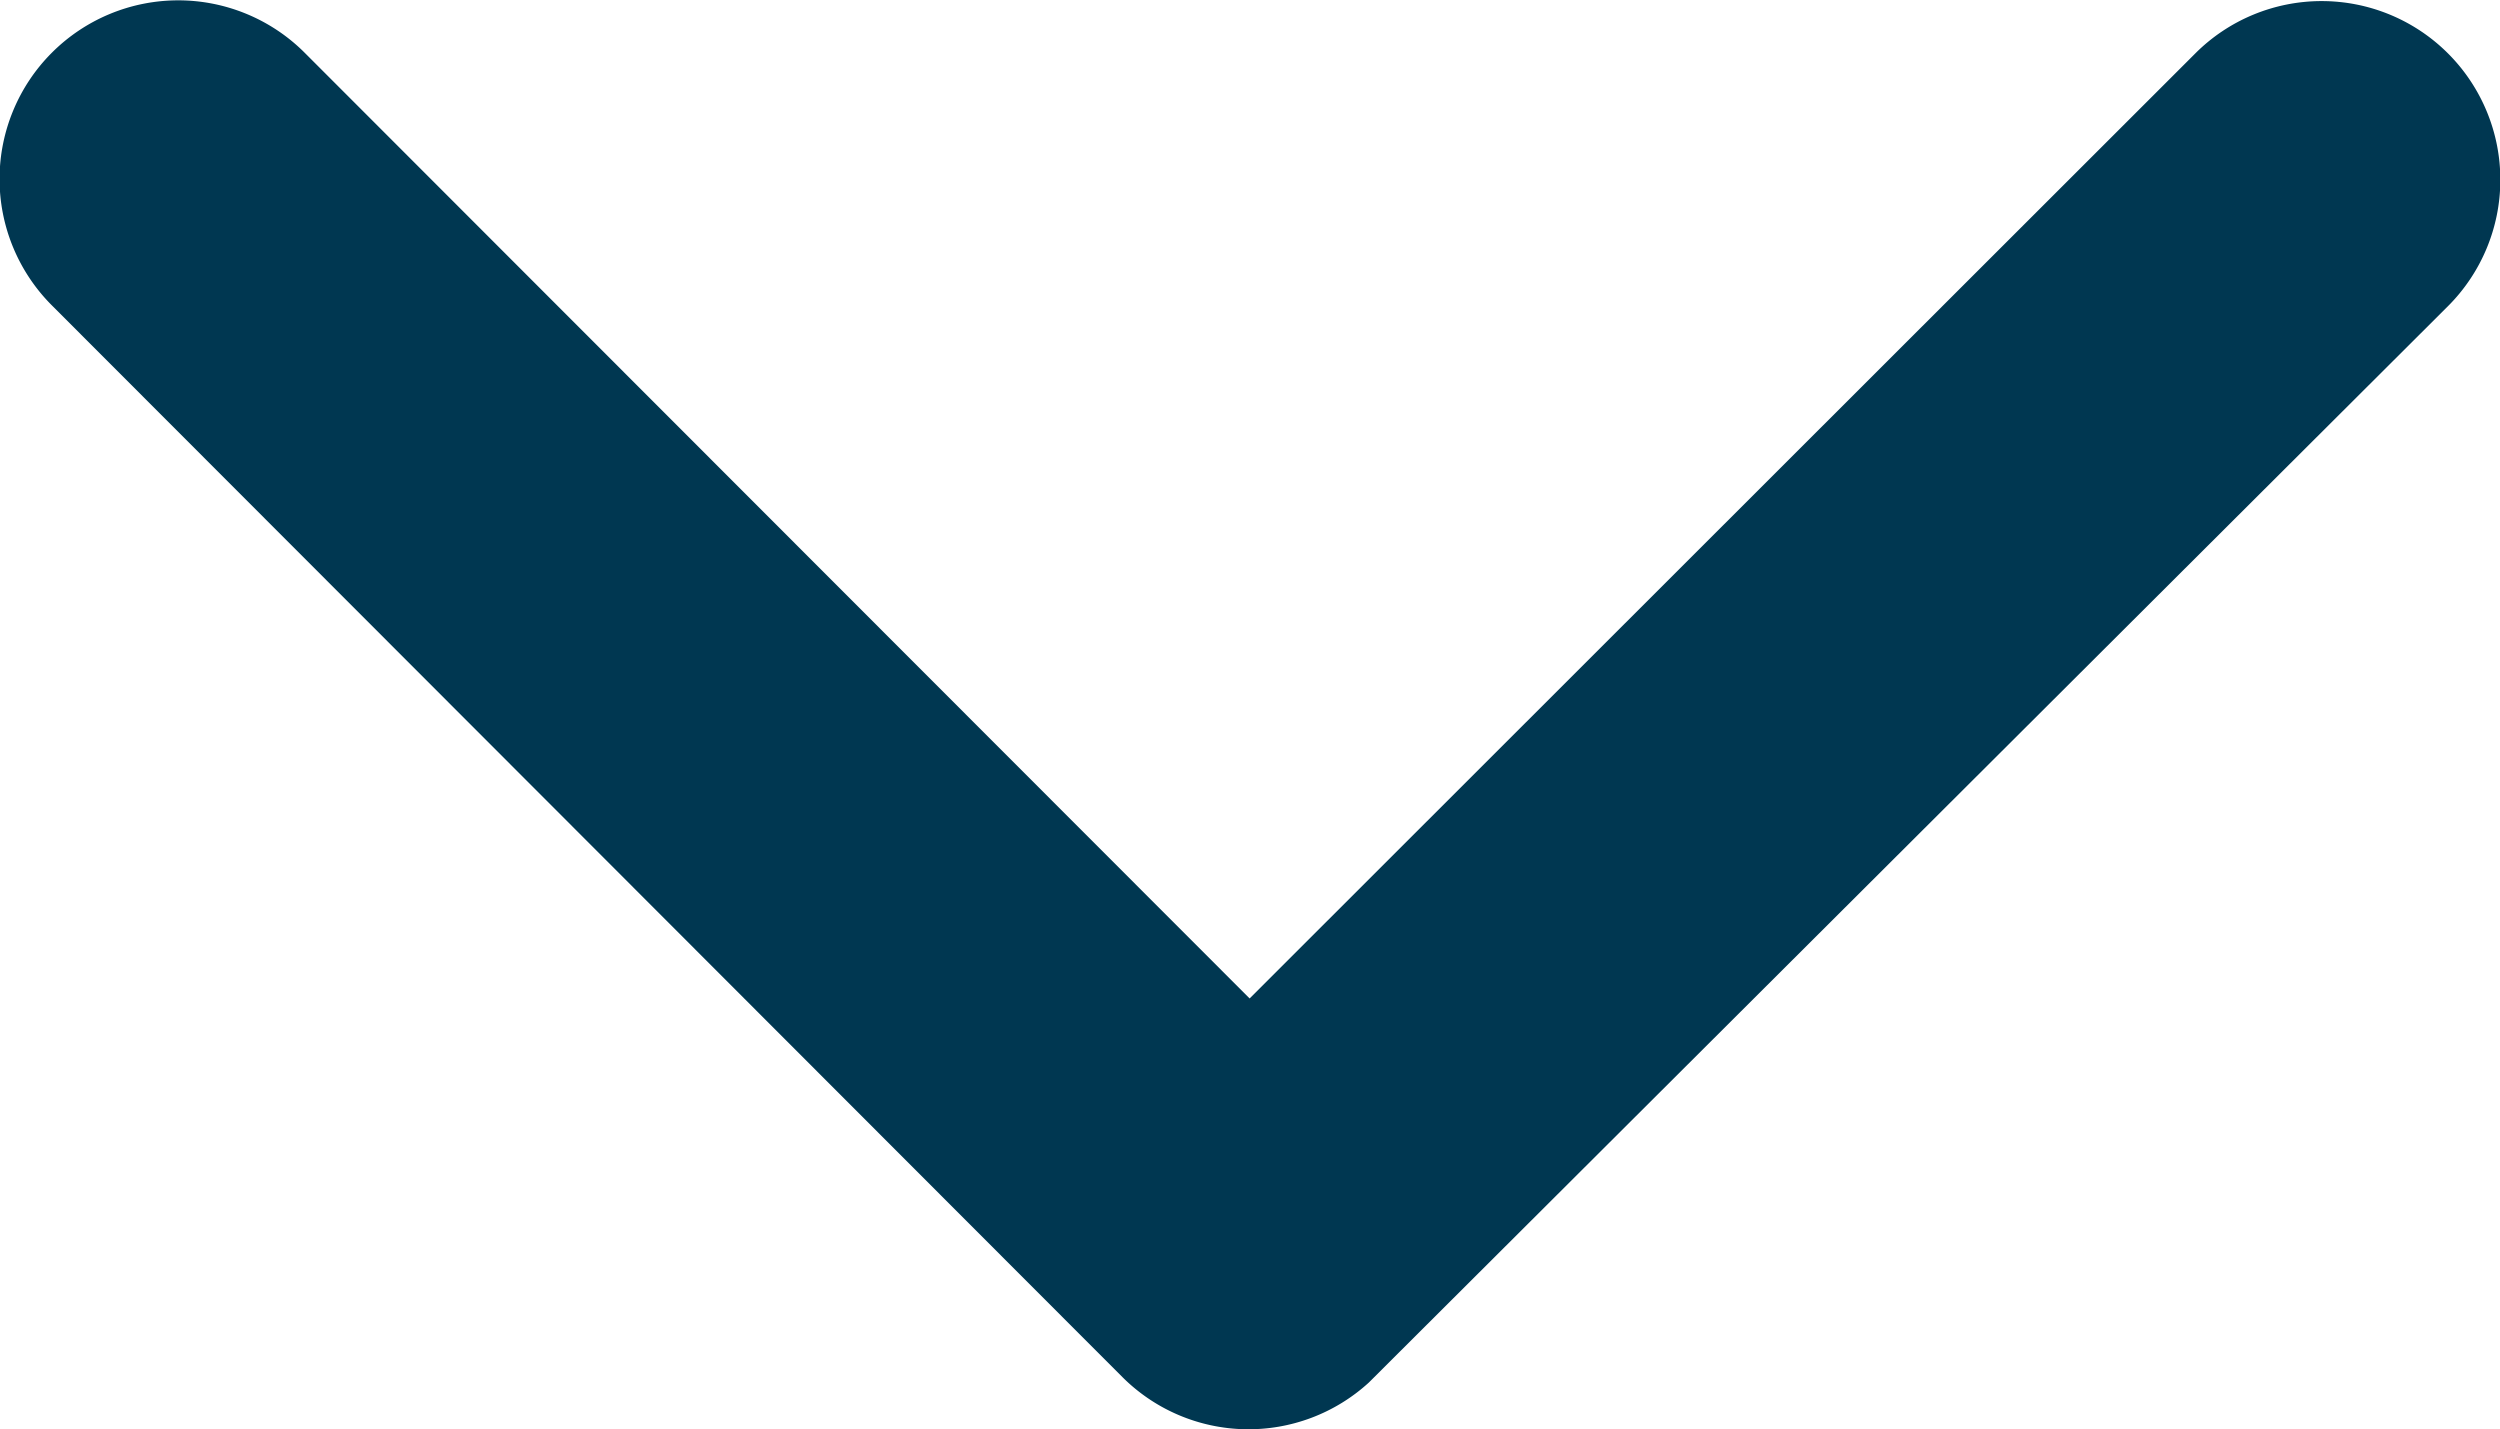 <svg xmlns="http://www.w3.org/2000/svg" width="23.619" height="13.503" viewBox="0 0 23.619 13.503"><path d="M15.321,18l8.937-8.93a1.688,1.688,0,0,0-2.391-2.384L11.742,16.8a1.685,1.685,0,0,0-.049,2.327L21.86,29.32a1.688,1.688,0,0,0,2.391-2.384Z" transform="translate(-6.194 24.754) rotate(-90)" fill="#003751"/></svg>
